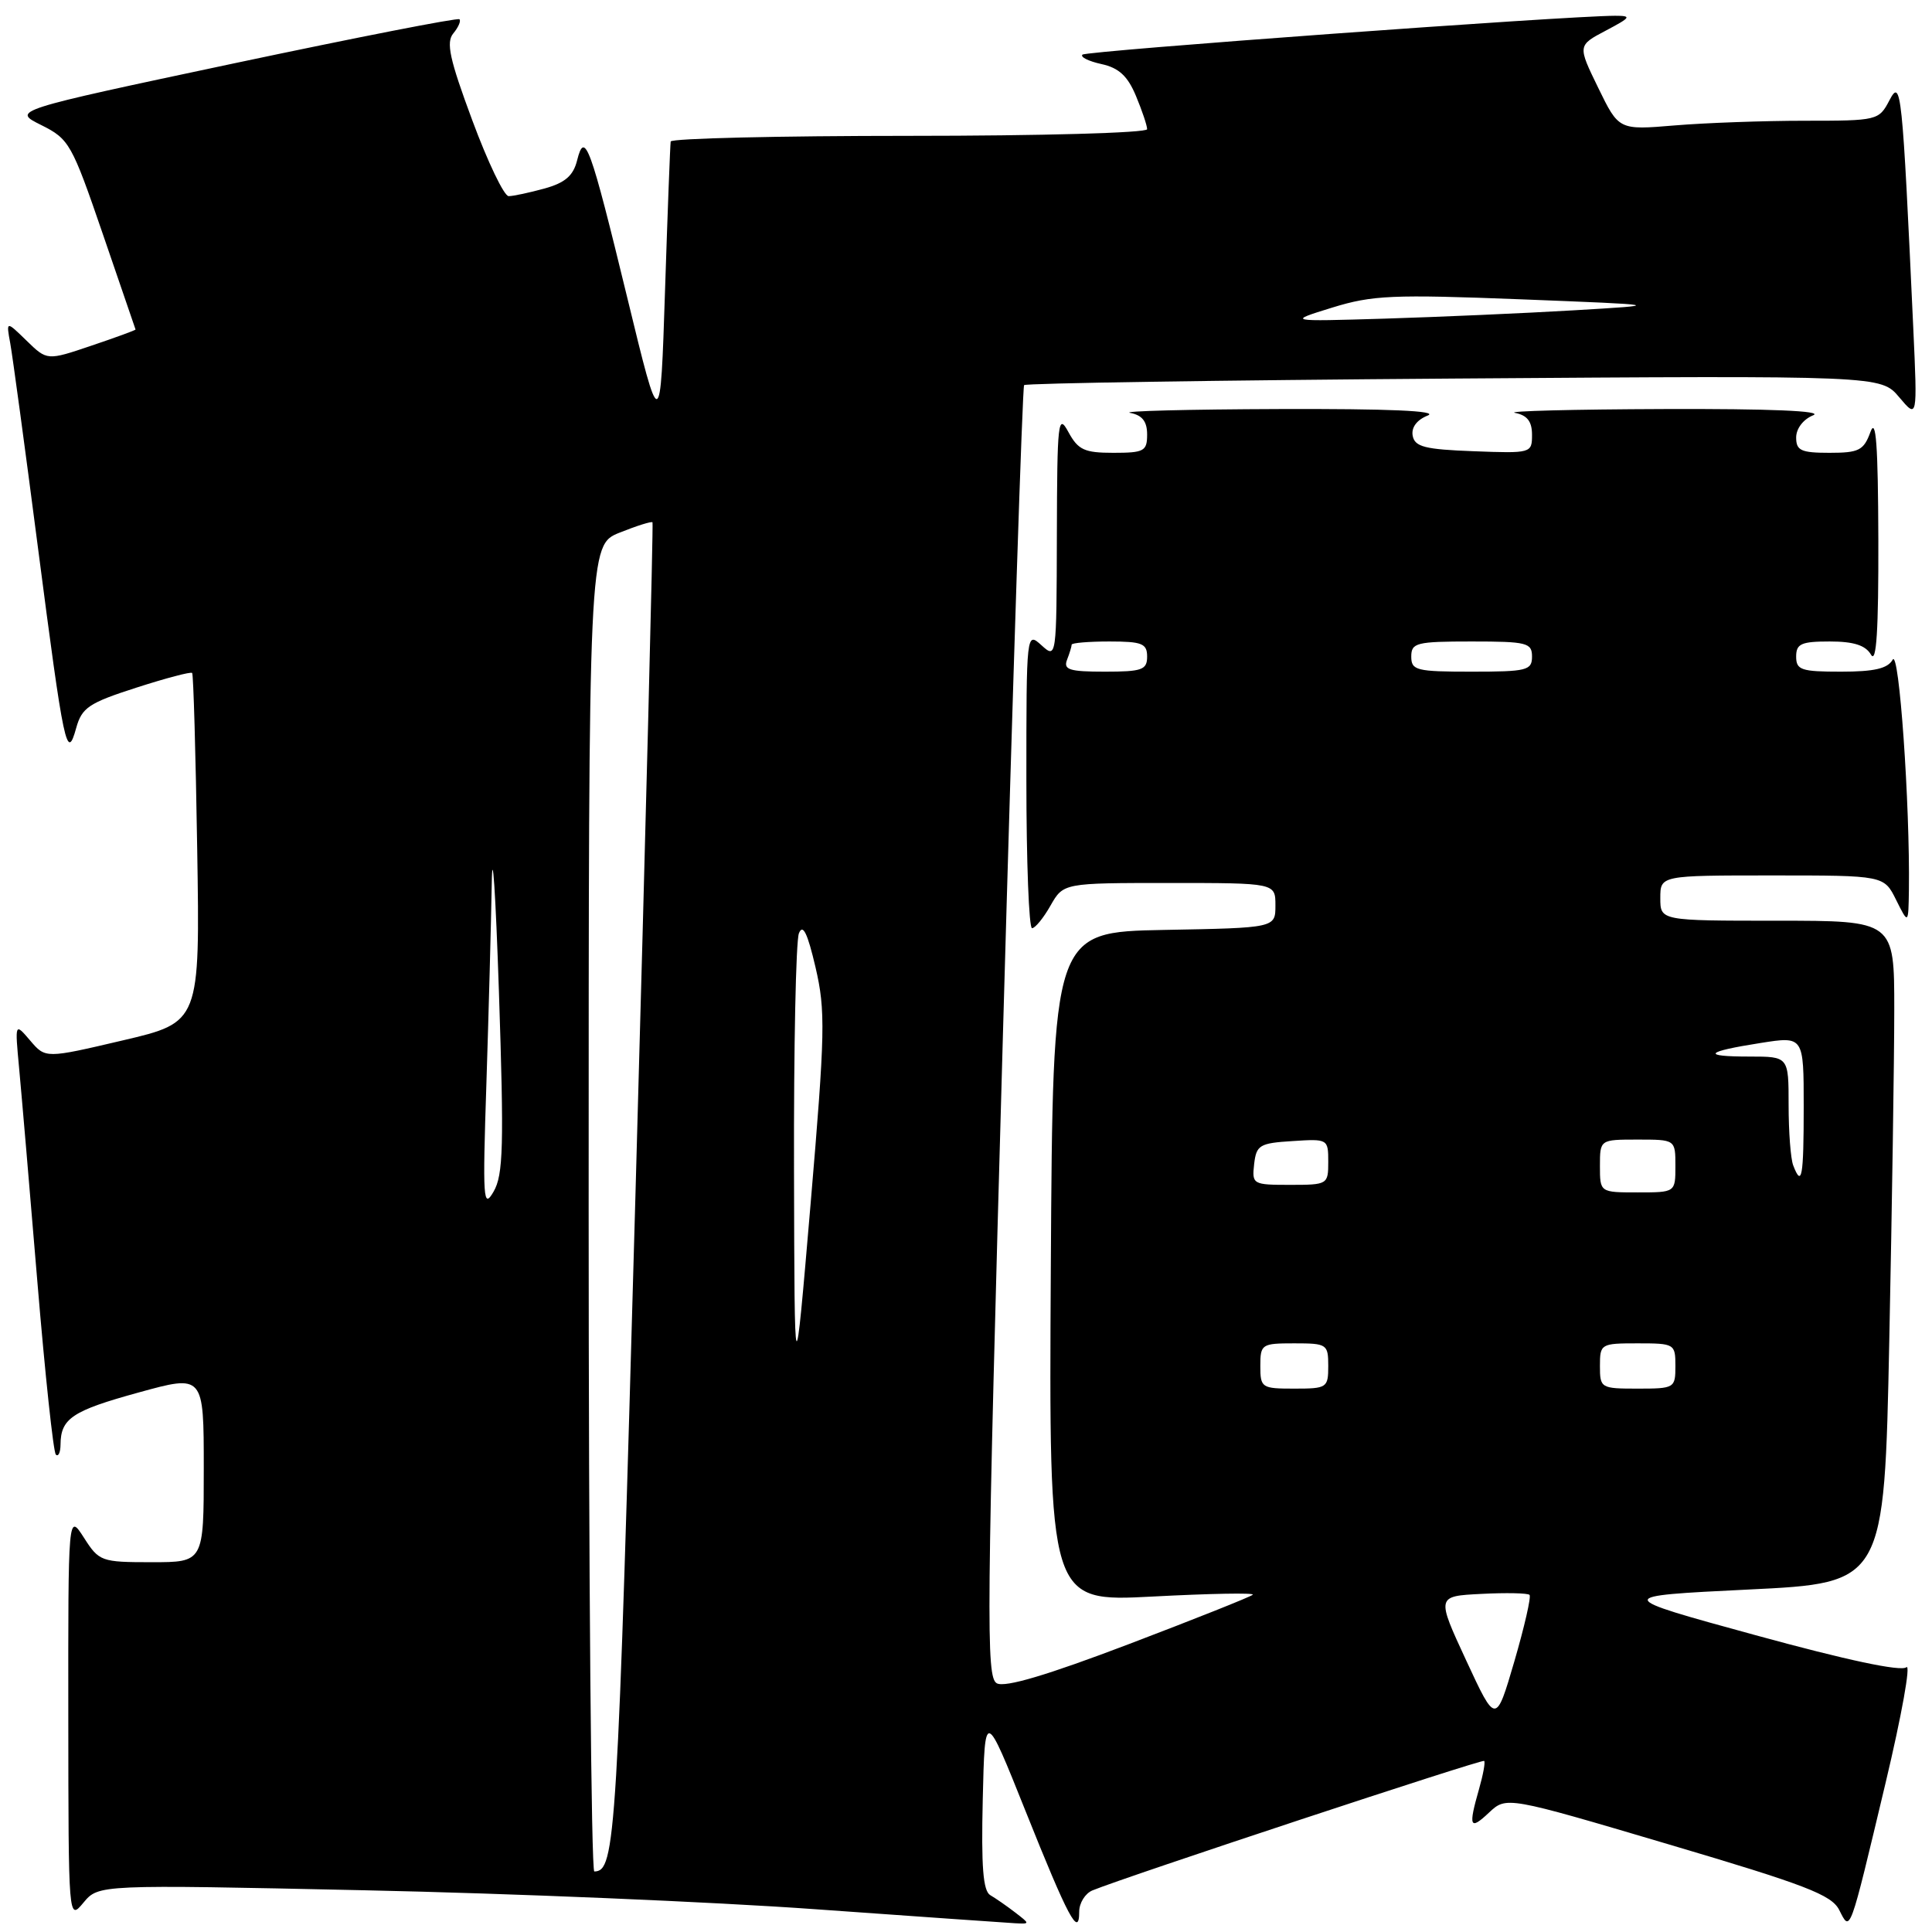 <?xml version="1.0" encoding="UTF-8" standalone="no"?>
<!DOCTYPE svg PUBLIC "-//W3C//DTD SVG 1.1//EN" "http://www.w3.org/Graphics/SVG/1.1/DTD/svg11.dtd" >
<svg xmlns="http://www.w3.org/2000/svg" xmlns:xlink="http://www.w3.org/1999/xlink" version="1.1" viewBox="0 0 256 256">
 <g >
 <path fill="currentColor"
d=" M 134.50 253.40 C 133.40 252.55 131.92 251.53 131.22 251.12 C 130.26 250.57 130.01 247.35 130.22 238.44 C 130.50 226.50 130.50 226.50 135.90 240.00 C 141.54 254.11 143.00 256.84 143.00 253.31 C 143.00 252.16 143.79 250.89 144.75 250.49 C 149.15 248.68 196.40 233.06 196.66 233.33 C 196.83 233.50 196.52 235.17 195.98 237.06 C 194.54 242.09 194.75 242.59 197.30 240.18 C 199.61 238.02 199.61 238.02 221.05 244.37 C 239.21 249.74 242.68 251.07 243.70 253.07 C 245.20 256.02 245.00 256.58 249.85 236.24 C 251.98 227.30 253.22 220.40 252.60 220.92 C 251.88 221.51 244.72 219.99 232.61 216.67 C 213.73 211.50 213.73 211.50 231.71 210.62 C 249.68 209.75 249.68 209.75 250.34 177.62 C 250.70 159.96 251.00 140.21 251.00 133.75 C 251.00 122.00 251.00 122.00 235.50 122.00 C 220.00 122.00 220.00 122.00 220.00 119.00 C 220.00 116.00 220.00 116.00 234.82 116.00 C 249.64 116.00 249.64 116.00 251.25 119.25 C 252.87 122.50 252.87 122.50 252.94 117.91 C 253.09 106.61 251.64 85.90 250.79 87.41 C 250.13 88.59 248.35 89.00 243.95 89.00 C 238.67 89.00 238.00 88.78 238.00 87.00 C 238.00 85.30 238.67 85.00 242.45 85.00 C 245.63 85.00 247.19 85.50 247.92 86.75 C 248.64 87.99 248.92 83.51 248.89 71.50 C 248.85 58.91 248.58 55.21 247.84 57.25 C 246.95 59.68 246.32 60.00 242.42 60.00 C 238.64 60.00 238.00 59.70 238.00 57.97 C 238.00 56.79 238.95 55.55 240.25 55.03 C 241.69 54.45 234.54 54.15 220.50 54.20 C 208.40 54.24 199.51 54.47 200.75 54.71 C 202.36 55.02 203.00 55.84 203.00 57.61 C 203.00 60.05 202.91 60.08 195.26 59.79 C 188.82 59.55 187.47 59.21 187.19 57.75 C 186.98 56.65 187.73 55.64 189.18 55.06 C 190.71 54.44 184.02 54.15 169.50 54.20 C 157.40 54.24 148.51 54.47 149.75 54.71 C 151.35 55.01 152.00 55.84 152.00 57.57 C 152.00 59.78 151.60 60.00 147.53 60.00 C 143.69 60.00 142.86 59.62 141.57 57.25 C 140.20 54.72 140.08 55.79 140.04 70.90 C 140.00 87.25 139.99 87.30 138.00 85.50 C 136.01 83.70 136.00 83.75 136.00 103.35 C 136.00 114.16 136.34 123.00 136.75 122.99 C 137.16 122.99 138.27 121.64 139.20 119.99 C 140.91 117.00 140.91 117.00 154.95 117.00 C 169.00 117.00 169.00 117.00 169.00 119.97 C 169.00 122.95 169.00 122.95 154.25 123.22 C 139.50 123.50 139.50 123.50 139.24 167.89 C 138.98 212.27 138.98 212.27 152.74 211.55 C 160.31 211.15 166.28 211.04 166.00 211.31 C 165.72 211.58 158.34 214.52 149.59 217.85 C 138.76 221.97 133.18 223.63 132.09 223.05 C 130.64 222.27 130.71 214.79 132.90 136.85 C 134.22 89.91 135.48 51.29 135.70 51.03 C 135.92 50.78 161.55 50.38 192.66 50.16 C 249.23 49.76 249.23 49.76 251.65 52.63 C 254.07 55.50 254.07 55.50 253.52 43.50 C 252.06 11.82 251.91 10.33 250.36 13.29 C 248.96 15.96 248.78 16.00 239.12 16.00 C 233.72 16.00 225.97 16.28 221.90 16.62 C 214.50 17.24 214.50 17.24 211.77 11.63 C 209.04 6.03 209.04 6.03 212.77 4.06 C 216.12 2.29 216.25 2.09 214.00 2.09 C 207.41 2.11 143.93 6.74 143.43 7.24 C 143.11 7.55 144.25 8.12 145.95 8.49 C 148.25 8.99 149.42 10.07 150.52 12.71 C 151.33 14.65 152.00 16.64 152.00 17.12 C 152.00 17.61 137.91 18.00 120.50 18.00 C 103.17 18.00 88.94 18.34 88.87 18.75 C 88.80 19.16 88.46 28.05 88.12 38.50 C 87.50 57.50 87.50 57.50 83.13 39.50 C 78.18 19.13 77.48 17.22 76.47 21.25 C 75.96 23.29 74.88 24.22 72.15 24.98 C 70.14 25.53 68.01 25.99 67.40 25.99 C 66.80 26.00 64.63 21.47 62.58 15.94 C 59.57 7.84 59.08 5.60 60.07 4.42 C 60.74 3.61 61.10 2.77 60.88 2.55 C 60.66 2.33 47.23 4.96 31.03 8.39 C 1.58 14.64 1.58 14.64 5.46 16.57 C 9.17 18.42 9.51 19.02 13.62 31.00 C 15.98 37.88 17.93 43.57 17.96 43.66 C 17.98 43.75 15.35 44.71 12.12 45.80 C 6.24 47.79 6.24 47.79 3.52 45.14 C 0.81 42.50 0.81 42.50 1.36 45.50 C 1.66 47.15 3.31 59.30 5.02 72.50 C 8.49 99.21 8.86 100.93 10.10 96.45 C 10.85 93.76 11.78 93.14 18.06 91.12 C 21.97 89.86 25.30 88.98 25.46 89.17 C 25.63 89.35 25.93 99.84 26.13 112.48 C 26.50 135.46 26.50 135.46 16.26 137.86 C 6.03 140.26 6.03 140.26 4.00 137.88 C 1.97 135.50 1.97 135.50 2.53 141.50 C 2.84 144.80 3.93 157.54 4.95 169.82 C 5.97 182.09 7.07 192.41 7.40 192.74 C 7.73 193.06 8.01 192.47 8.02 191.42 C 8.04 187.95 9.58 186.93 18.34 184.52 C 27.00 182.13 27.00 182.13 27.00 194.57 C 27.00 207.00 27.00 207.00 20.10 207.00 C 13.41 207.00 13.13 206.90 11.12 203.75 C 9.03 200.50 9.03 200.50 9.05 227.50 C 9.07 254.50 9.07 254.50 11.06 252.11 C 13.06 249.71 13.06 249.71 48.28 250.47 C 67.65 250.88 94.53 252.01 108.00 252.98 C 121.47 253.94 133.40 254.78 134.50 254.84 C 136.50 254.94 136.50 254.94 134.50 253.40 Z  M 78.00 160.11 C 78.00 72.22 78.00 72.22 82.12 70.57 C 84.39 69.66 86.35 69.05 86.46 69.21 C 86.58 69.37 85.57 109.32 84.21 158.00 C 81.81 244.09 81.57 247.93 78.75 247.98 C 78.34 247.99 78.00 208.45 78.00 160.11 Z  M 194.27 220.00 C 190.33 211.50 190.33 211.50 196.28 211.20 C 199.55 211.03 202.43 211.09 202.67 211.33 C 202.91 211.57 202.00 215.53 200.66 220.14 C 198.21 228.50 198.21 228.50 194.27 220.00 Z  M 105.21 155.00 C 105.17 138.78 105.46 124.68 105.86 123.67 C 106.38 122.36 107.00 123.63 108.06 128.17 C 109.40 133.93 109.34 136.76 107.41 159.50 C 105.28 184.50 105.28 184.50 105.21 155.00 Z  M 167.00 181.00 C 167.00 178.11 167.17 178.00 171.50 178.00 C 175.83 178.00 176.00 178.11 176.00 181.00 C 176.00 183.89 175.83 184.00 171.50 184.00 C 167.17 184.00 167.00 183.89 167.00 181.00 Z  M 212.00 181.00 C 212.00 178.07 212.11 178.00 217.00 178.00 C 221.89 178.00 222.00 178.07 222.00 181.00 C 222.00 183.93 221.89 184.00 217.00 184.00 C 212.11 184.00 212.00 183.93 212.00 181.00 Z  M 64.45 143.59 C 64.75 134.29 65.07 122.36 65.16 117.09 C 65.24 111.82 65.67 118.26 66.11 131.40 C 66.79 151.88 66.69 155.67 65.40 157.90 C 64.03 160.27 63.94 158.98 64.45 143.59 Z  M 212.00 154.50 C 212.00 151.00 212.00 151.00 217.00 151.00 C 222.00 151.00 222.00 151.00 222.00 154.50 C 222.00 158.00 222.00 158.00 217.00 158.00 C 212.00 158.00 212.00 158.00 212.00 154.50 Z  M 166.18 154.25 C 166.47 151.73 166.90 151.47 171.25 151.20 C 175.95 150.89 176.00 150.92 176.00 153.95 C 176.00 156.95 175.92 157.00 170.93 157.00 C 166.00 157.00 165.88 156.93 166.18 154.25 Z  M 237.61 154.42 C 237.27 153.55 237.00 149.95 237.00 146.42 C 237.00 140.00 237.00 140.00 231.83 140.00 C 225.37 140.00 225.89 139.36 233.29 138.20 C 239.00 137.30 239.00 137.30 239.00 146.65 C 239.00 155.99 238.75 157.39 237.61 154.42 Z  M 141.39 87.42 C 141.73 86.55 142.00 85.65 142.00 85.42 C 142.00 85.19 144.25 85.00 147.00 85.00 C 151.33 85.00 152.00 85.27 152.00 87.00 C 152.00 88.76 151.33 89.00 146.39 89.00 C 141.69 89.00 140.88 88.74 141.39 87.42 Z  M 187.00 87.00 C 187.00 85.17 187.67 85.00 195.00 85.00 C 202.33 85.00 203.00 85.17 203.00 87.00 C 203.00 88.83 202.33 89.00 195.00 89.00 C 187.67 89.00 187.00 88.83 187.00 87.00 Z  M 176.52 40.76 C 181.86 39.11 184.52 39.00 201.50 39.66 C 220.50 40.41 220.50 40.41 208.50 41.12 C 201.90 41.51 190.66 42.00 183.52 42.22 C 170.54 42.61 170.54 42.61 176.52 40.76 Z "/>
</g>
</svg>